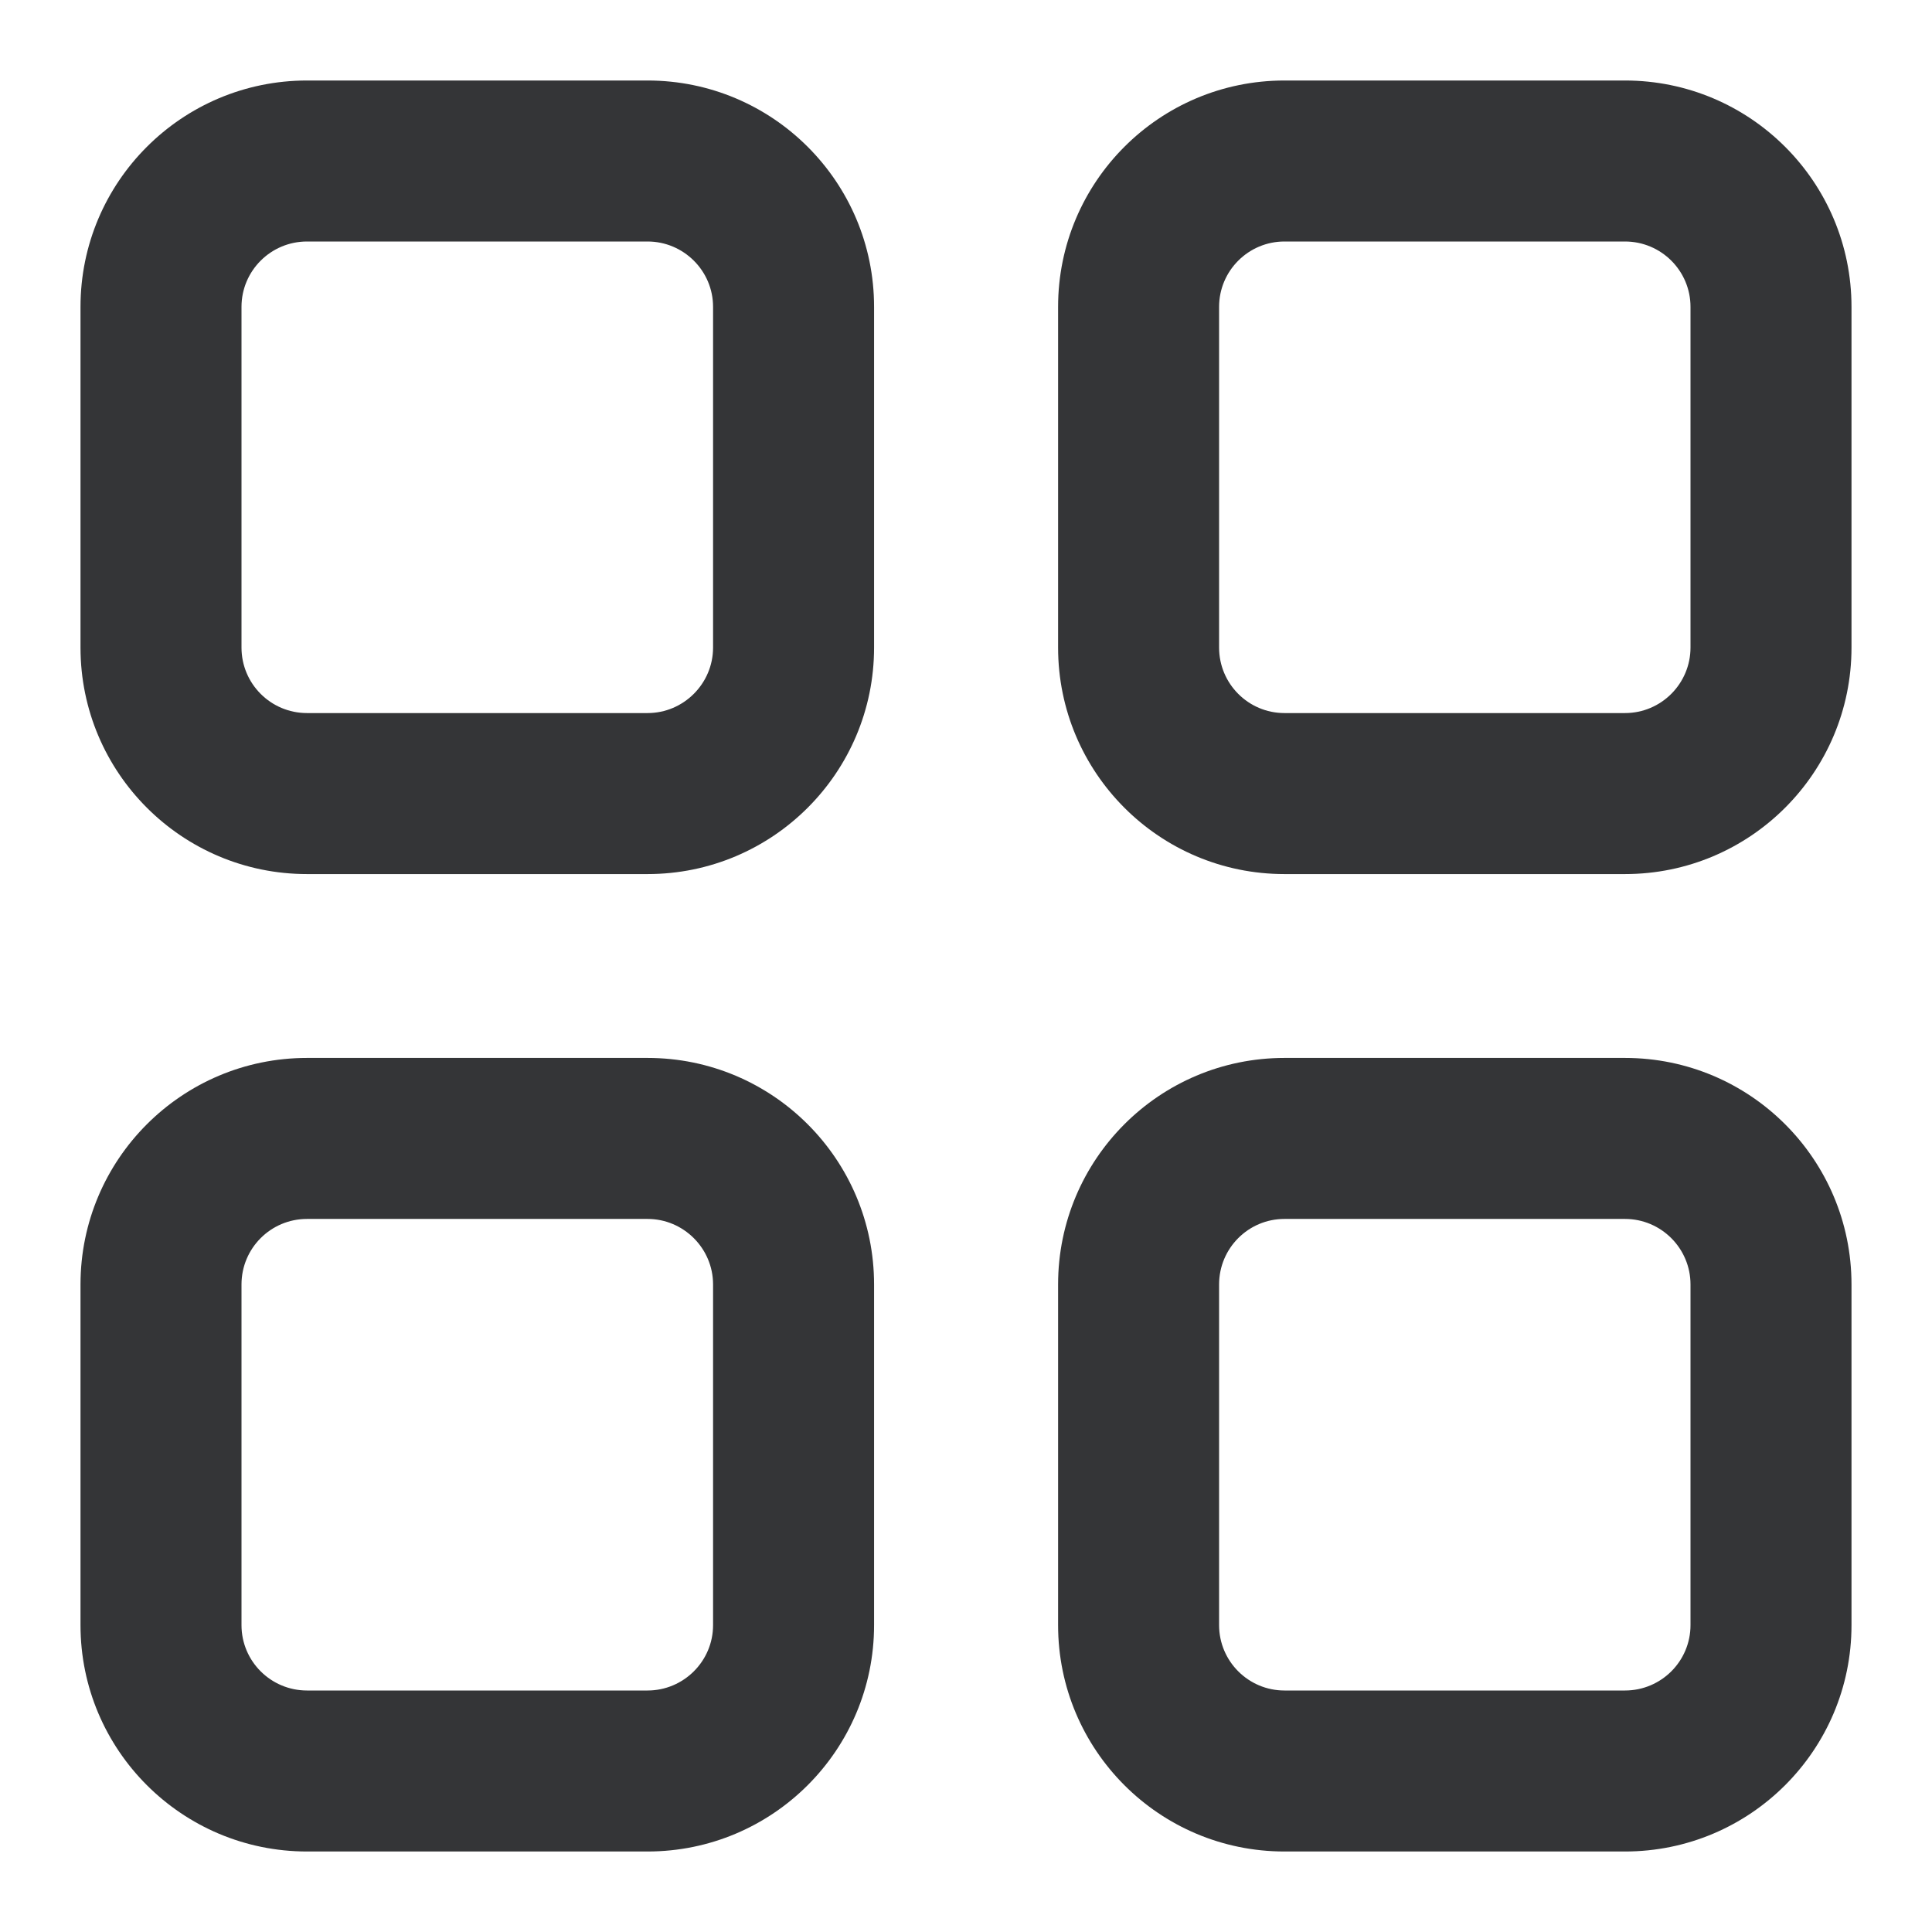 
<svg width="12px" height="12px" viewBox="0 0 12 12" version="1.1" xmlns="http://www.w3.org/2000/svg" xmlns:xlink="http://www.w3.org/1999/xlink">
    <!-- Generator: Sketch 49 (51002) - http://www.bohemiancoding.com/sketch -->
    <desc>Created with Sketch.</desc>
    <defs></defs>
    <g id="Sharing" stroke="none" stroke-width="1" fill="none" fill-rule="evenodd">
        <g id="Sharing-1.0" transform="translate(-26, -387)">
            <g id="App">
                <g id="sharing" transform="translate(0, 154)">
                    <g id="sharing-control" transform="translate(16, 191)">
                        <g id="button" transform="translate(10, 42)">
                            <g id="grid-view">
                                <rect id="bound" x="0" y="0" width="12" height="12"></rect>
                                <g id="icon" fill="#343537" fill-rule="nonzero">
                                    <path d="M4.022,6.571 C4.799,6.571 5.429,7.201 5.429,7.978 L5.429,10.094 C5.429,10.87 4.799,11.5 4.022,11.5 L1.907,11.5 C1.13,11.5 0.5,10.87 0.5,10.094 L0.5,7.978 C0.5,7.201 1.13,6.571 1.907,6.571 L4.022,6.571 Z M4.022,7.571 L1.907,7.571 C1.682,7.571 1.5,7.753 1.5,7.978 L1.5,10.094 C1.5,10.318 1.682,10.5 1.907,10.5 L4.022,10.5 C4.246,10.5 4.429,10.318 4.429,10.094 L4.429,7.978 C4.429,7.754 4.246,7.571 4.022,7.571 Z" id="Stroke-1"></path>
                                    <path d="M4.022,0.5 C4.799,0.5 5.429,1.13 5.429,1.906 L5.429,4.022 C5.429,4.799 4.799,5.429 4.022,5.429 L1.907,5.429 C1.13,5.429 0.5,4.799 0.5,4.022 L0.5,1.906 C0.5,1.13 1.13,0.5 1.907,0.5 L4.022,0.5 Z M4.022,1.5 L1.907,1.5 C1.682,1.5 1.5,1.682 1.5,1.906 L1.5,4.022 C1.5,4.247 1.682,4.429 1.907,4.429 L4.022,4.429 C4.246,4.429 4.429,4.246 4.429,4.022 L4.429,1.906 C4.429,1.682 4.246,1.5 4.022,1.5 Z" id="Stroke-3"></path>
                                    <path d="M10.093,6.571 C10.87,6.571 11.5,7.201 11.5,7.978 L11.5,10.094 C11.5,10.87 10.87,11.5 10.093,11.5 L7.978,11.5 C7.201,11.5 6.572,10.87 6.572,10.094 L6.572,7.978 C6.572,7.201 7.201,6.571 7.978,6.571 L10.093,6.571 Z M10.093,7.571 L7.978,7.571 C7.754,7.571 7.572,7.753 7.572,7.978 L7.572,10.094 C7.572,10.318 7.754,10.5 7.978,10.5 L10.093,10.5 C10.318,10.5 10.5,10.318 10.5,10.094 L10.5,7.978 C10.5,7.754 10.318,7.571 10.093,7.571 Z" id="Stroke-5"></path>
                                    <path d="M10.093,0.5 C10.87,0.5 11.5,1.13 11.5,1.906 L11.5,4.022 C11.5,4.799 10.87,5.429 10.093,5.429 L7.978,5.429 C7.201,5.429 6.572,4.799 6.572,4.022 L6.572,1.906 C6.572,1.13 7.201,0.5 7.978,0.5 L10.093,0.5 Z M10.093,1.5 L7.978,1.5 C7.754,1.5 7.572,1.682 7.572,1.906 L7.572,4.022 C7.572,4.247 7.754,4.429 7.978,4.429 L10.093,4.429 C10.318,4.429 10.5,4.246 10.5,4.022 L10.5,1.906 C10.5,1.682 10.318,1.5 10.093,1.5 Z" id="Stroke-7"></path>
                                </g>
                            </g>
                        </g>
                    </g>
                </g>
            </g>
        </g>
    </g>
</svg>